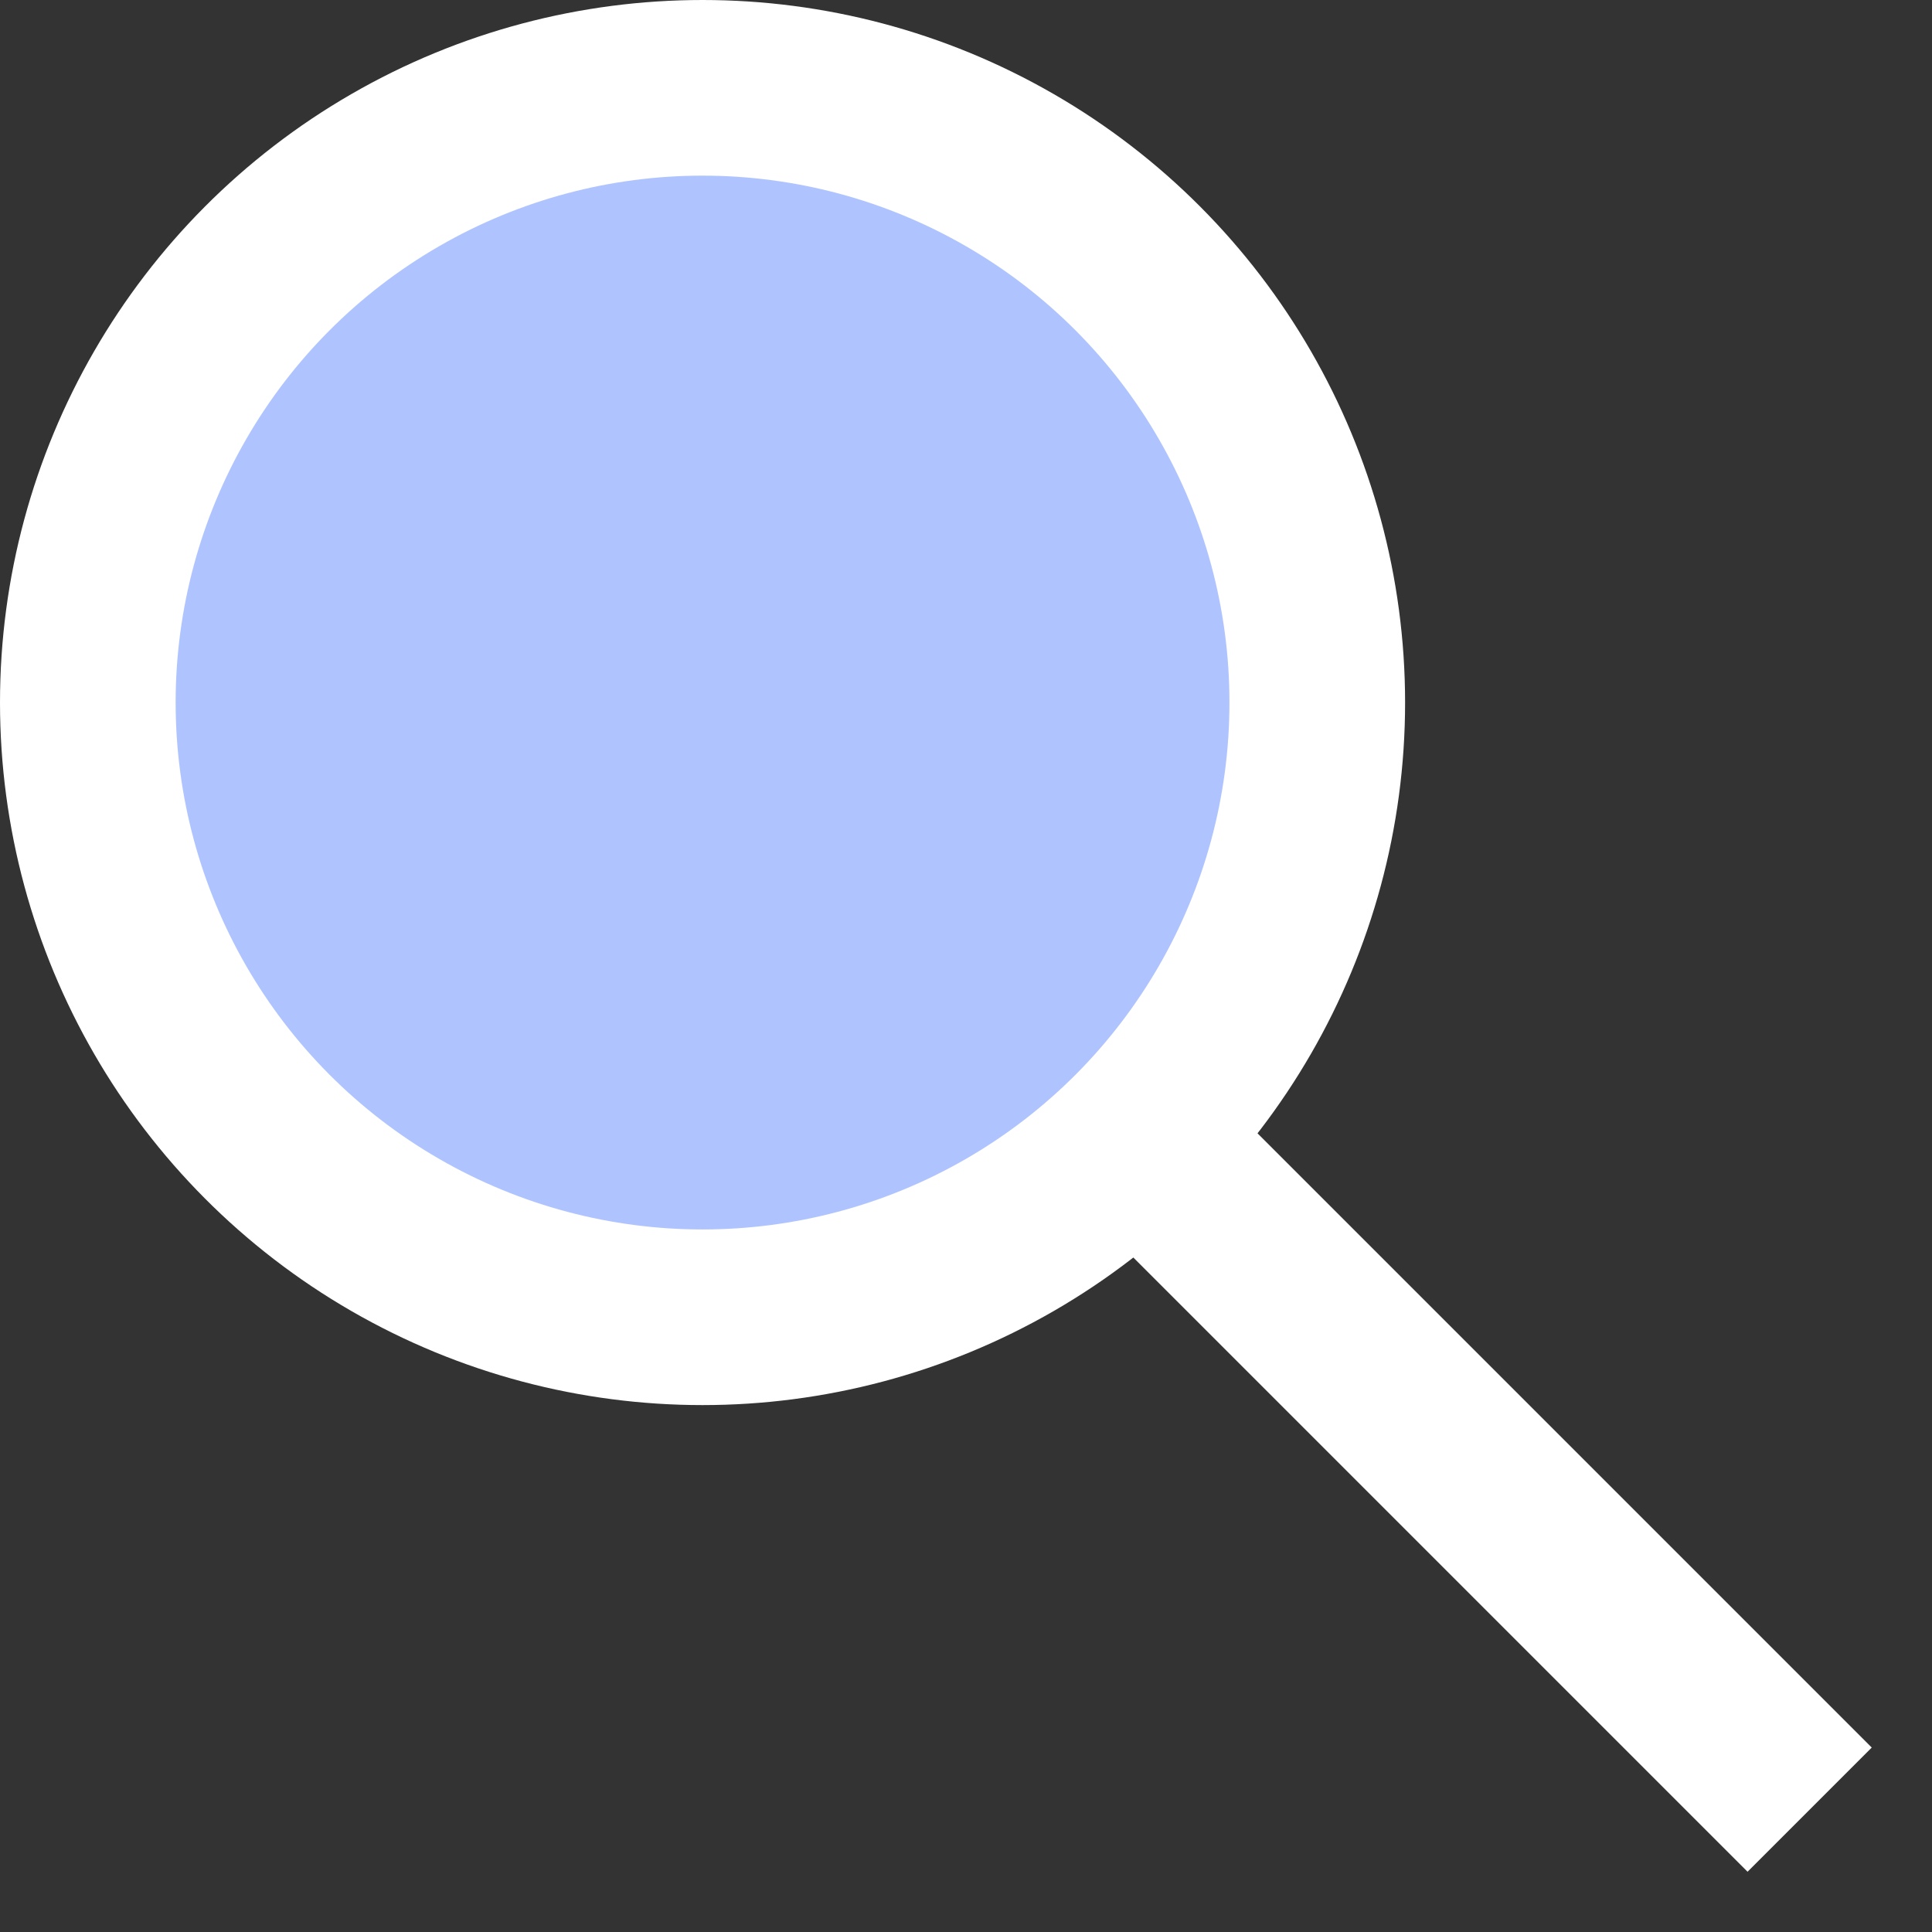 <?xml version="1.0" encoding="UTF-8"?>
<svg width="22px" height="22px" viewBox="0 0 22 22" version="1.1" xmlns="http://www.w3.org/2000/svg" xmlns:xlink="http://www.w3.org/1999/xlink">
    <rect x="0" y="0" width="22" height="22" fill="#333333" stroke="none"/>
    <!-- Generator: Sketch 50.2 (55047) - http://www.bohemiancoding.com/sketch -->
    <title>Glass</title>
    <desc>Created with Sketch.</desc>
    <defs></defs>
    <g id="Design" stroke="none" stroke-width="1" fill="none" fill-rule="evenodd">
        <g id="Drone-Profile" transform="translate(-289, -673)">
            <g id="Badges-&amp;-Licenses-Copy-3" transform="translate(0, 540)">
                <g id="Place" transform="translate(40, 108)">
                    <g id="Group-2" transform="translate(235, 11)">
                        <g id="Glass" transform="translate(14, 14)">
                            <circle id="Oval-5" fill="#FFFFFF" cx="8" cy="8" r="8"></circle>
                            <rect id="Rectangle-4" fill="#FFFFFF" transform="translate(15.657, 15.657) rotate(-45) translate(-15.657, -15.657) " x="14.657" y="8.657" width="2" height="14"></rect>
                            <circle id="Oval-5" fill="#AFC4FF" cx="8" cy="8" r="6"></circle>
                        </g>
                    </g>
                </g>
            </g>
        </g>
    </g>
</svg>
